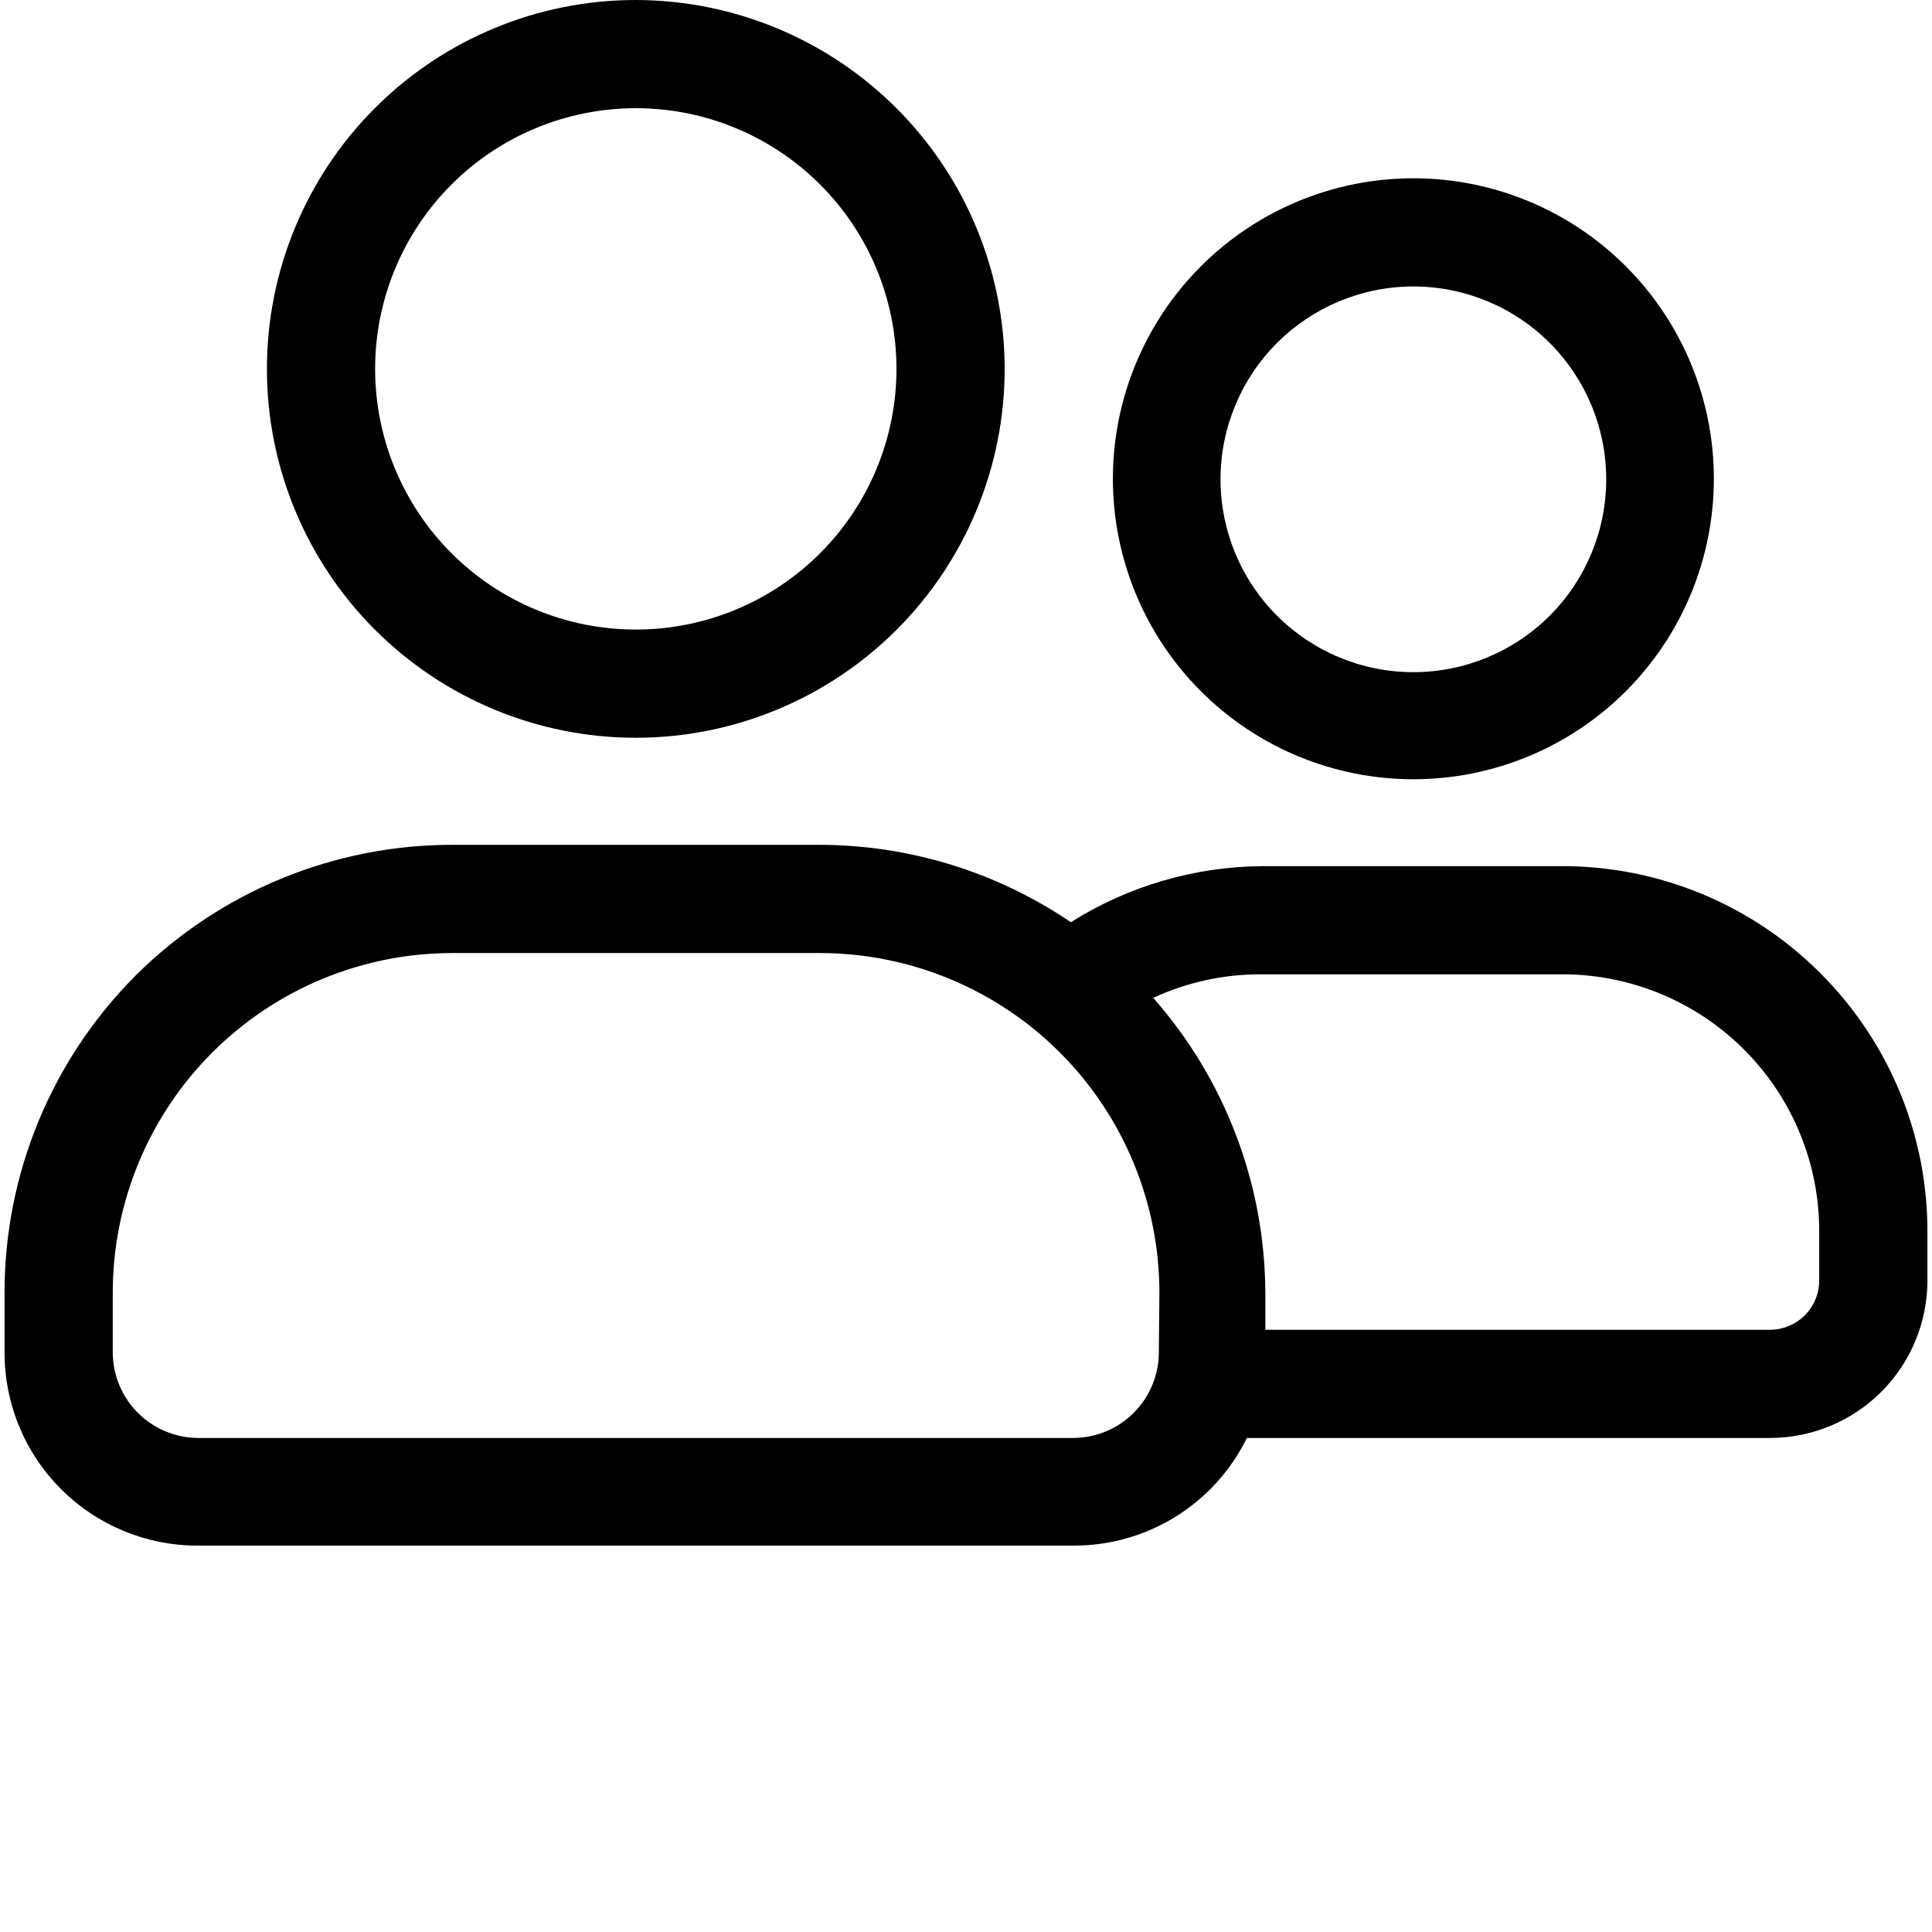 <?xml version="1.0" encoding="UTF-8"?>
<svg width="700pt" height="700pt" version="1.1" viewBox="0 0 700 700" xmlns="http://www.w3.org/2000/svg" class="popup-svg">
 <g>
  <path d="m230.36 39.203c25.051 0 49.074 9.949 66.785 27.664 17.715 17.711 27.664 41.734 27.664 66.785 0 25.051-9.949 49.074-27.664 66.785-17.711 17.715-41.734 27.664-66.785 27.664s-49.074-9.949-66.789-27.664c-17.711-17.711-27.66-41.734-27.66-66.785 0-25.051 9.949-49.074 27.66-66.785 17.715-17.715 41.738-27.664 66.789-27.664m0-39.203c-35.449 0-69.441 14.082-94.508 39.145-25.062 25.066-39.145 59.062-39.145 94.508 0 35.445 14.082 69.441 39.145 94.508 25.066 25.062 59.059 39.145 94.508 39.145 35.445 0 69.441-14.082 94.508-39.145 25.062-25.066 39.145-59.062 39.145-94.508-0.055-35.43-14.152-69.395-39.207-94.445-25.051-25.055-59.016-39.152-94.445-39.207z"/>
  <path d="m512.09 103.79c18.543 0 36.324 7.371 49.43 20.492 13.105 13.117 20.461 30.906 20.441 49.449-0.016 18.543-7.406 36.32-20.535 49.414-13.133 13.09-30.93 20.426-49.473 20.391-18.543-0.035-36.312-7.441-49.391-20.586-13.082-13.141-20.398-30.945-20.348-49.488 0.055-18.496 7.441-36.219 20.539-49.277s30.84-20.395 49.336-20.395m0-39.203v0.004c-28.875 0-56.566 11.469-76.984 31.887s-31.887 48.109-31.887 76.984 11.469 56.566 31.887 76.984 48.109 31.887 76.984 31.887 56.566-11.469 76.984-31.887 31.887-48.109 31.887-76.984-11.469-56.566-31.887-76.984-48.109-31.887-76.984-31.887z"/>
  <path d="m659.55 352.61c-24.758-24.824-58.375-38.781-93.438-38.793h-108.26c-24.734 0.09-48.945 7.129-69.871 20.312-26.91-18.262-58.68-28.023-91.203-28.031h-132.64c-43.078-0.09-84.43 16.934-114.96 47.324-30.414 30.453-47.508 71.727-47.531 114.77v21.734c-0.051 18.602 7.312 36.457 20.469 49.609 13.152 13.152 31.008 20.52 49.609 20.465h317.27c13.066 0.039 25.879-3.598 36.977-10.492 11.098-6.898 20.035-16.773 25.785-28.508h189.51c15.137 0 29.656-6.012 40.359-16.715 10.703-10.707 16.719-25.223 16.719-40.359v-17.062c0.203-35.344-13.773-69.293-38.797-94.25zm-239.68 137.31v0.004c0 8.207-3.25 16.078-9.031 21.902-5.785 5.82-13.637 9.121-21.844 9.172h-317.27c-8.207-0.051-16.059-3.352-21.844-9.172-5.785-5.824-9.031-13.695-9.031-21.902v-21.734c0.055-32.648 13.074-63.934 36.195-86.98 23.125-23.047 54.453-35.961 87.098-35.906h132.84c32.684 0 64.023 12.996 87.113 36.121 23.086 23.129 36.031 54.488 35.977 87.172zm239.27-26v0.004c0 4.738-1.883 9.285-5.234 12.637-3.356 3.352-7.898 5.238-12.641 5.238h-182.81v-13.609c-0.203-39.289-14.637-77.172-40.621-106.64 12.215-5.668 25.527-8.582 38.996-8.531h108.26c24.992-0.273 49.039 9.52 66.73 27.172 17.691 17.652 27.535 41.68 27.316 66.672z"/>
 </g>
</svg>
